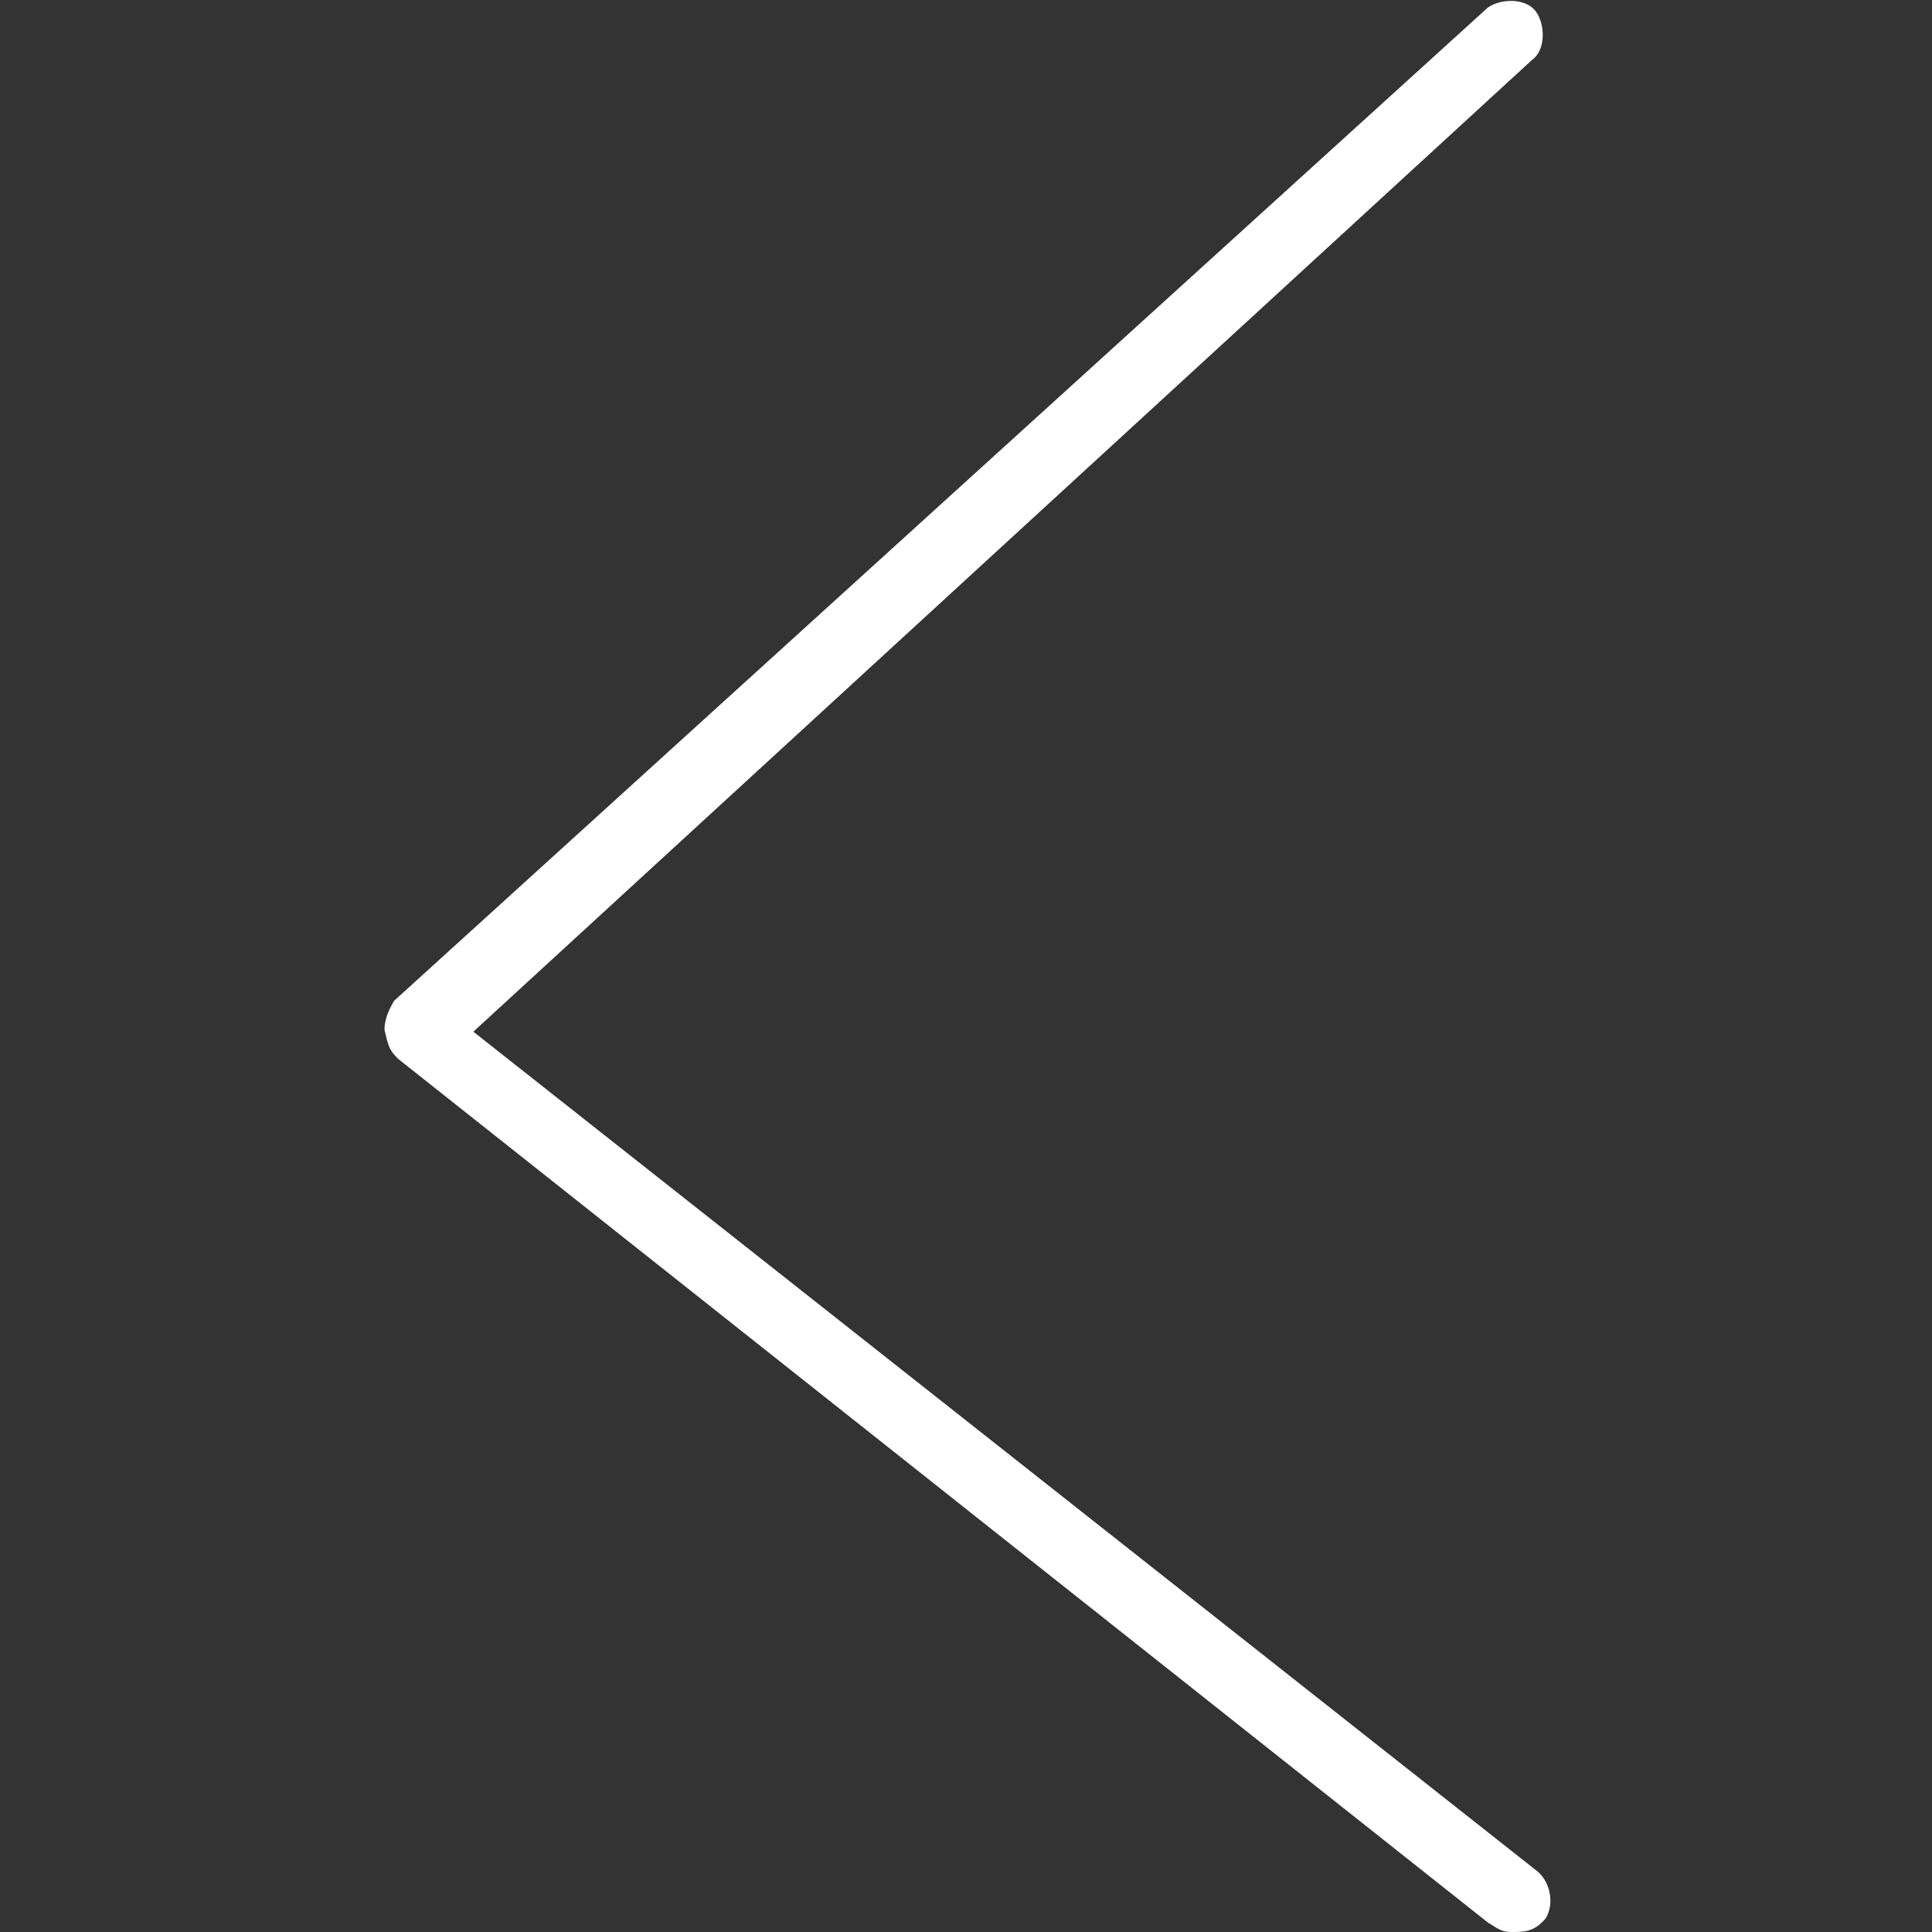 <?xml version="1.0" encoding="utf-8"?>
<!-- Generator: Adobe Illustrator 17.1.0, SVG Export Plug-In . SVG Version: 6.00 Build 0)  -->
<!DOCTYPE svg PUBLIC "-//W3C//DTD SVG 1.1//EN" "http://www.w3.org/Graphics/SVG/1.1/DTD/svg11.dtd">
<svg version="1.1" xmlns="http://www.w3.org/2000/svg" xmlns:xlink="http://www.w3.org/1999/xlink"
	 viewBox="0 0 100 100" enable-background="new 0 0 100 100" xml:space="preserve">
<rect x="0" y="0" width="100" height="100" fill="#333333" stroke="none"/>
<path fill="#FFFFFF" d="M78.2,100c-0.5,0-0.7-0.2-1.2-0.5L20.6,54.8c-0.5-0.5-0.5-0.7-0.7-1.5c0-0.5,0.2-1,0.5-1.5L77,0.4
	c0.7-0.5,2-0.5,2.5,0.2s0.5,2-0.2,2.5L24.5,53.4l55,43.4c0.7,0.5,1,1.7,0.5,2.5C79.4,100,78.9,100,78.2,100z"/>
</svg>